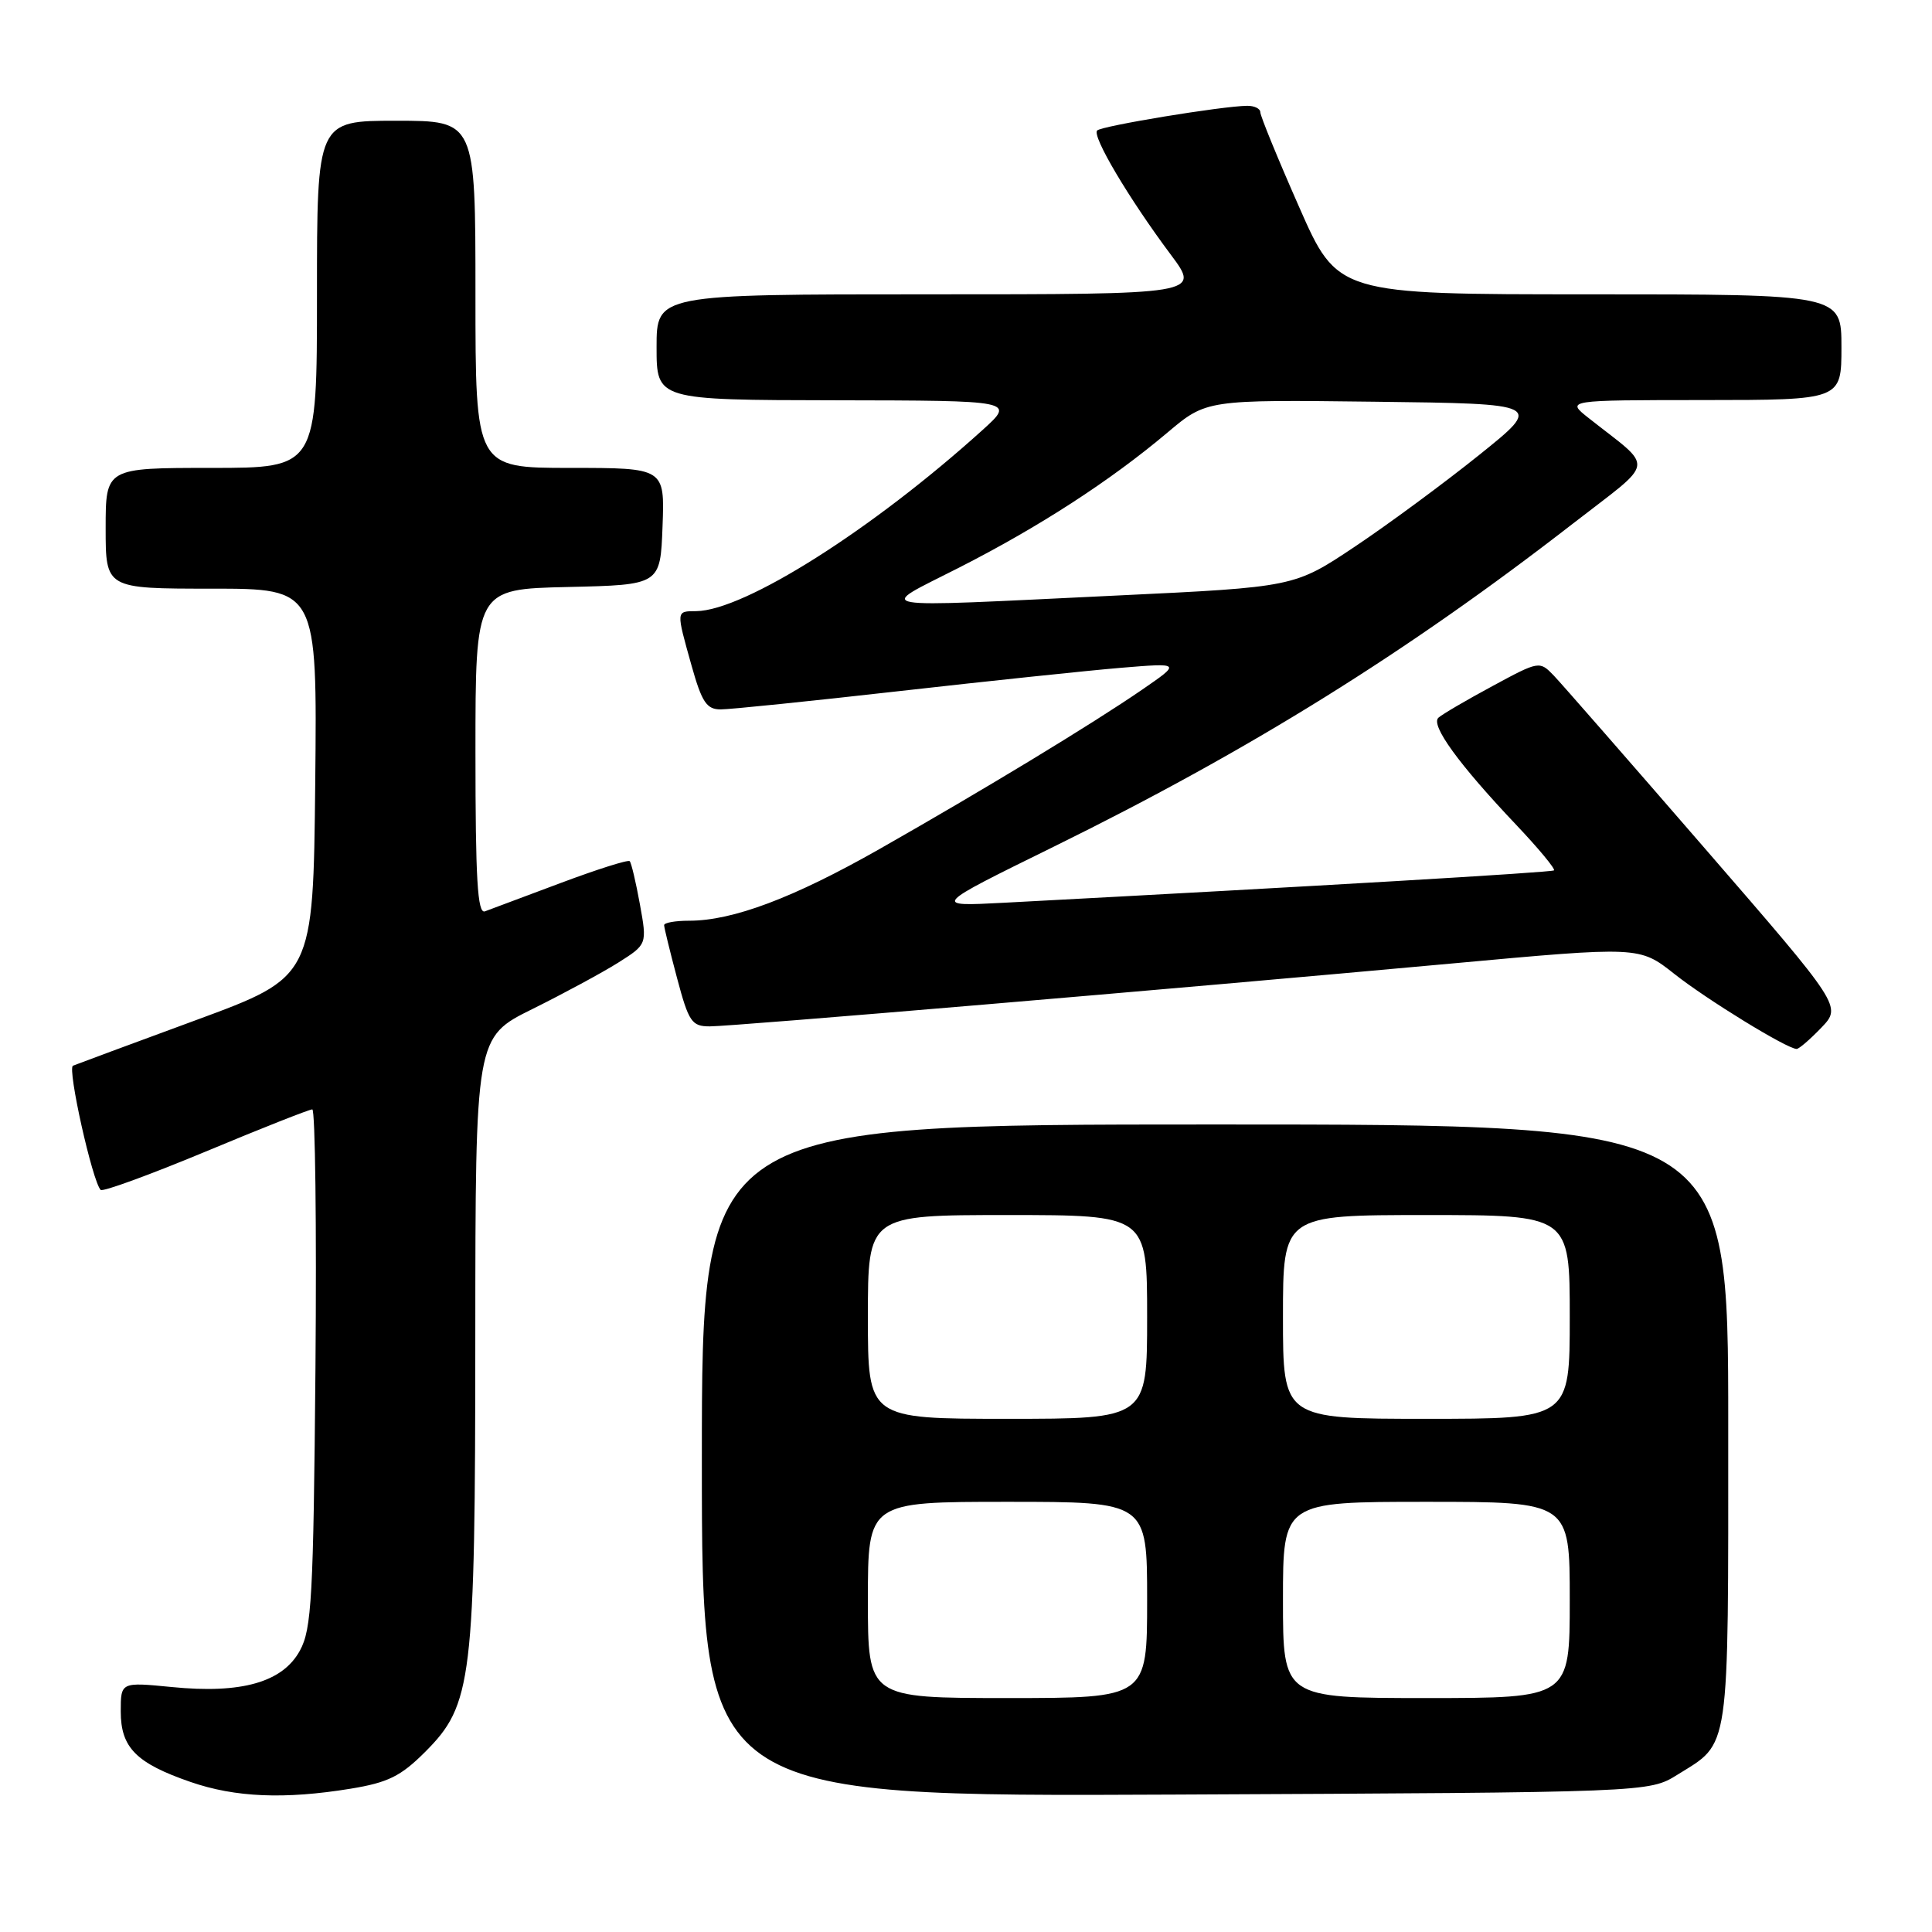 <?xml version="1.0" encoding="UTF-8" standalone="no"?>
<!DOCTYPE svg PUBLIC "-//W3C//DTD SVG 1.1//EN" "http://www.w3.org/Graphics/SVG/1.1/DTD/svg11.dtd" >
<svg xmlns="http://www.w3.org/2000/svg" xmlns:xlink="http://www.w3.org/1999/xlink" version="1.1" viewBox="0 0 256 256">
 <g >
 <path fill="currentColor"
d=" M 46.47 237.01 C 51.41 236.20 53.11 235.36 56.32 232.15 C 62.58 225.89 62.97 222.72 62.98 176.97 C 63.00 137.44 63.00 137.44 70.53 133.71 C 74.67 131.66 79.79 128.89 81.91 127.56 C 85.75 125.13 85.75 125.13 84.79 119.82 C 84.26 116.89 83.65 114.32 83.44 114.11 C 83.22 113.89 79.10 115.20 74.27 117.01 C 69.45 118.82 64.94 120.50 64.25 120.76 C 63.27 121.11 63.00 116.48 63.00 99.64 C 63.00 78.06 63.00 78.06 75.25 77.78 C 87.50 77.50 87.50 77.50 87.79 69.75 C 88.08 62.00 88.08 62.00 75.54 62.00 C 63.00 62.00 63.00 62.00 63.00 39.00 C 63.00 16.00 63.00 16.00 52.50 16.00 C 42.00 16.00 42.00 16.00 42.00 39.00 C 42.00 62.00 42.00 62.00 28.00 62.00 C 14.00 62.00 14.00 62.00 14.00 70.00 C 14.00 78.00 14.00 78.00 28.02 78.00 C 42.03 78.00 42.03 78.00 41.77 103.73 C 41.50 129.45 41.50 129.45 26.00 135.16 C 17.47 138.30 10.13 141.02 9.67 141.21 C 8.89 141.53 12.25 156.58 13.34 157.67 C 13.61 157.95 19.87 155.66 27.25 152.59 C 34.62 149.51 40.98 147.00 41.38 147.00 C 41.77 147.00 41.96 162.41 41.80 181.25 C 41.53 211.68 41.30 215.86 39.74 218.71 C 37.45 222.91 32.00 224.46 22.75 223.54 C 16.00 222.88 16.00 222.88 16.00 226.78 C 16.00 231.57 18.04 233.63 25.25 236.12 C 31.18 238.17 37.72 238.44 46.47 237.01 Z  M 222.25 235.17 C 229.30 230.78 229.00 232.86 229.00 188.78 C 229.00 149.00 229.00 149.00 161.00 149.00 C 93.00 149.00 93.00 149.00 93.00 193.54 C 93.00 238.08 93.00 238.08 155.75 237.79 C 218.50 237.50 218.50 237.50 222.25 235.17 Z  M 241.33 136.18 C 244.04 133.35 244.04 133.35 225.91 112.43 C 215.94 100.92 206.93 90.61 205.89 89.52 C 204.00 87.56 203.95 87.56 197.74 90.92 C 194.31 92.77 191.09 94.65 190.60 95.10 C 189.52 96.06 193.28 101.25 200.87 109.26 C 203.87 112.42 206.13 115.16 205.91 115.33 C 205.57 115.60 174.48 117.43 133.00 119.62 C 123.50 120.12 123.50 120.12 139.65 112.18 C 165.60 99.41 186.37 86.49 208.42 69.38 C 219.54 60.75 219.30 62.35 210.50 55.39 C 207.50 53.02 207.50 53.02 225.75 53.01 C 244.00 53.00 244.00 53.00 244.00 46.00 C 244.00 39.00 244.00 39.00 210.62 39.00 C 177.23 39.00 177.23 39.00 172.12 27.38 C 169.30 20.99 167.00 15.36 167.00 14.88 C 167.00 14.39 166.21 14.01 165.25 14.02 C 161.91 14.06 145.99 16.68 145.38 17.29 C 144.66 18.01 149.58 26.31 155.14 33.75 C 159.06 39.00 159.06 39.00 123.03 39.00 C 87.00 39.00 87.00 39.00 87.00 46.00 C 87.00 53.00 87.00 53.00 110.75 53.04 C 134.50 53.08 134.50 53.08 130.19 56.98 C 115.59 70.18 98.63 80.91 92.25 80.98 C 89.56 81.00 89.58 80.86 91.63 88.18 C 93.00 93.06 93.63 94.00 95.50 94.00 C 96.74 94.00 107.36 92.91 119.12 91.58 C 130.88 90.25 144.10 88.86 148.50 88.49 C 156.50 87.83 156.50 87.83 151.33 91.39 C 144.71 95.94 130.51 104.56 116.49 112.53 C 105.13 118.98 97.10 122.00 91.32 122.00 C 89.49 122.00 88.00 122.26 88.00 122.59 C 88.00 122.91 88.77 126.06 89.71 129.59 C 91.26 135.42 91.66 136.00 94.05 136.00 C 97.06 136.00 155.23 131.07 192.36 127.67 C 217.23 125.39 217.23 125.39 221.86 129.05 C 226.17 132.46 236.78 138.97 238.06 138.99 C 238.37 139.00 239.84 137.73 241.33 136.18 Z  M 115.00 212.00 C 115.00 199.00 115.00 199.00 133.50 199.00 C 152.00 199.00 152.00 199.00 152.00 212.00 C 152.00 225.00 152.00 225.00 133.50 225.00 C 115.00 225.00 115.00 225.00 115.00 212.00 Z  M 170.00 212.00 C 170.00 199.00 170.00 199.00 189.00 199.00 C 208.00 199.00 208.00 199.00 208.00 212.00 C 208.00 225.00 208.00 225.00 189.00 225.00 C 170.00 225.00 170.00 225.00 170.00 212.00 Z  M 115.00 174.50 C 115.00 161.00 115.00 161.00 133.50 161.00 C 152.00 161.00 152.00 161.00 152.00 174.50 C 152.00 188.00 152.00 188.00 133.50 188.00 C 115.00 188.00 115.00 188.00 115.00 174.50 Z  M 170.00 174.50 C 170.00 161.00 170.00 161.00 189.00 161.00 C 208.00 161.00 208.00 161.00 208.00 174.50 C 208.00 188.00 208.00 188.00 189.00 188.00 C 170.00 188.00 170.00 188.00 170.00 174.50 Z  M 127.09 75.21 C 137.73 69.79 147.08 63.73 154.68 57.33 C 159.86 52.96 159.86 52.96 182.16 53.23 C 204.45 53.50 204.45 53.50 195.98 60.30 C 191.31 64.05 183.90 69.51 179.50 72.45 C 171.50 77.79 171.50 77.79 148.00 78.91 C 114.17 80.52 116.01 80.85 127.09 75.21 Z "/>
</g>
</svg>